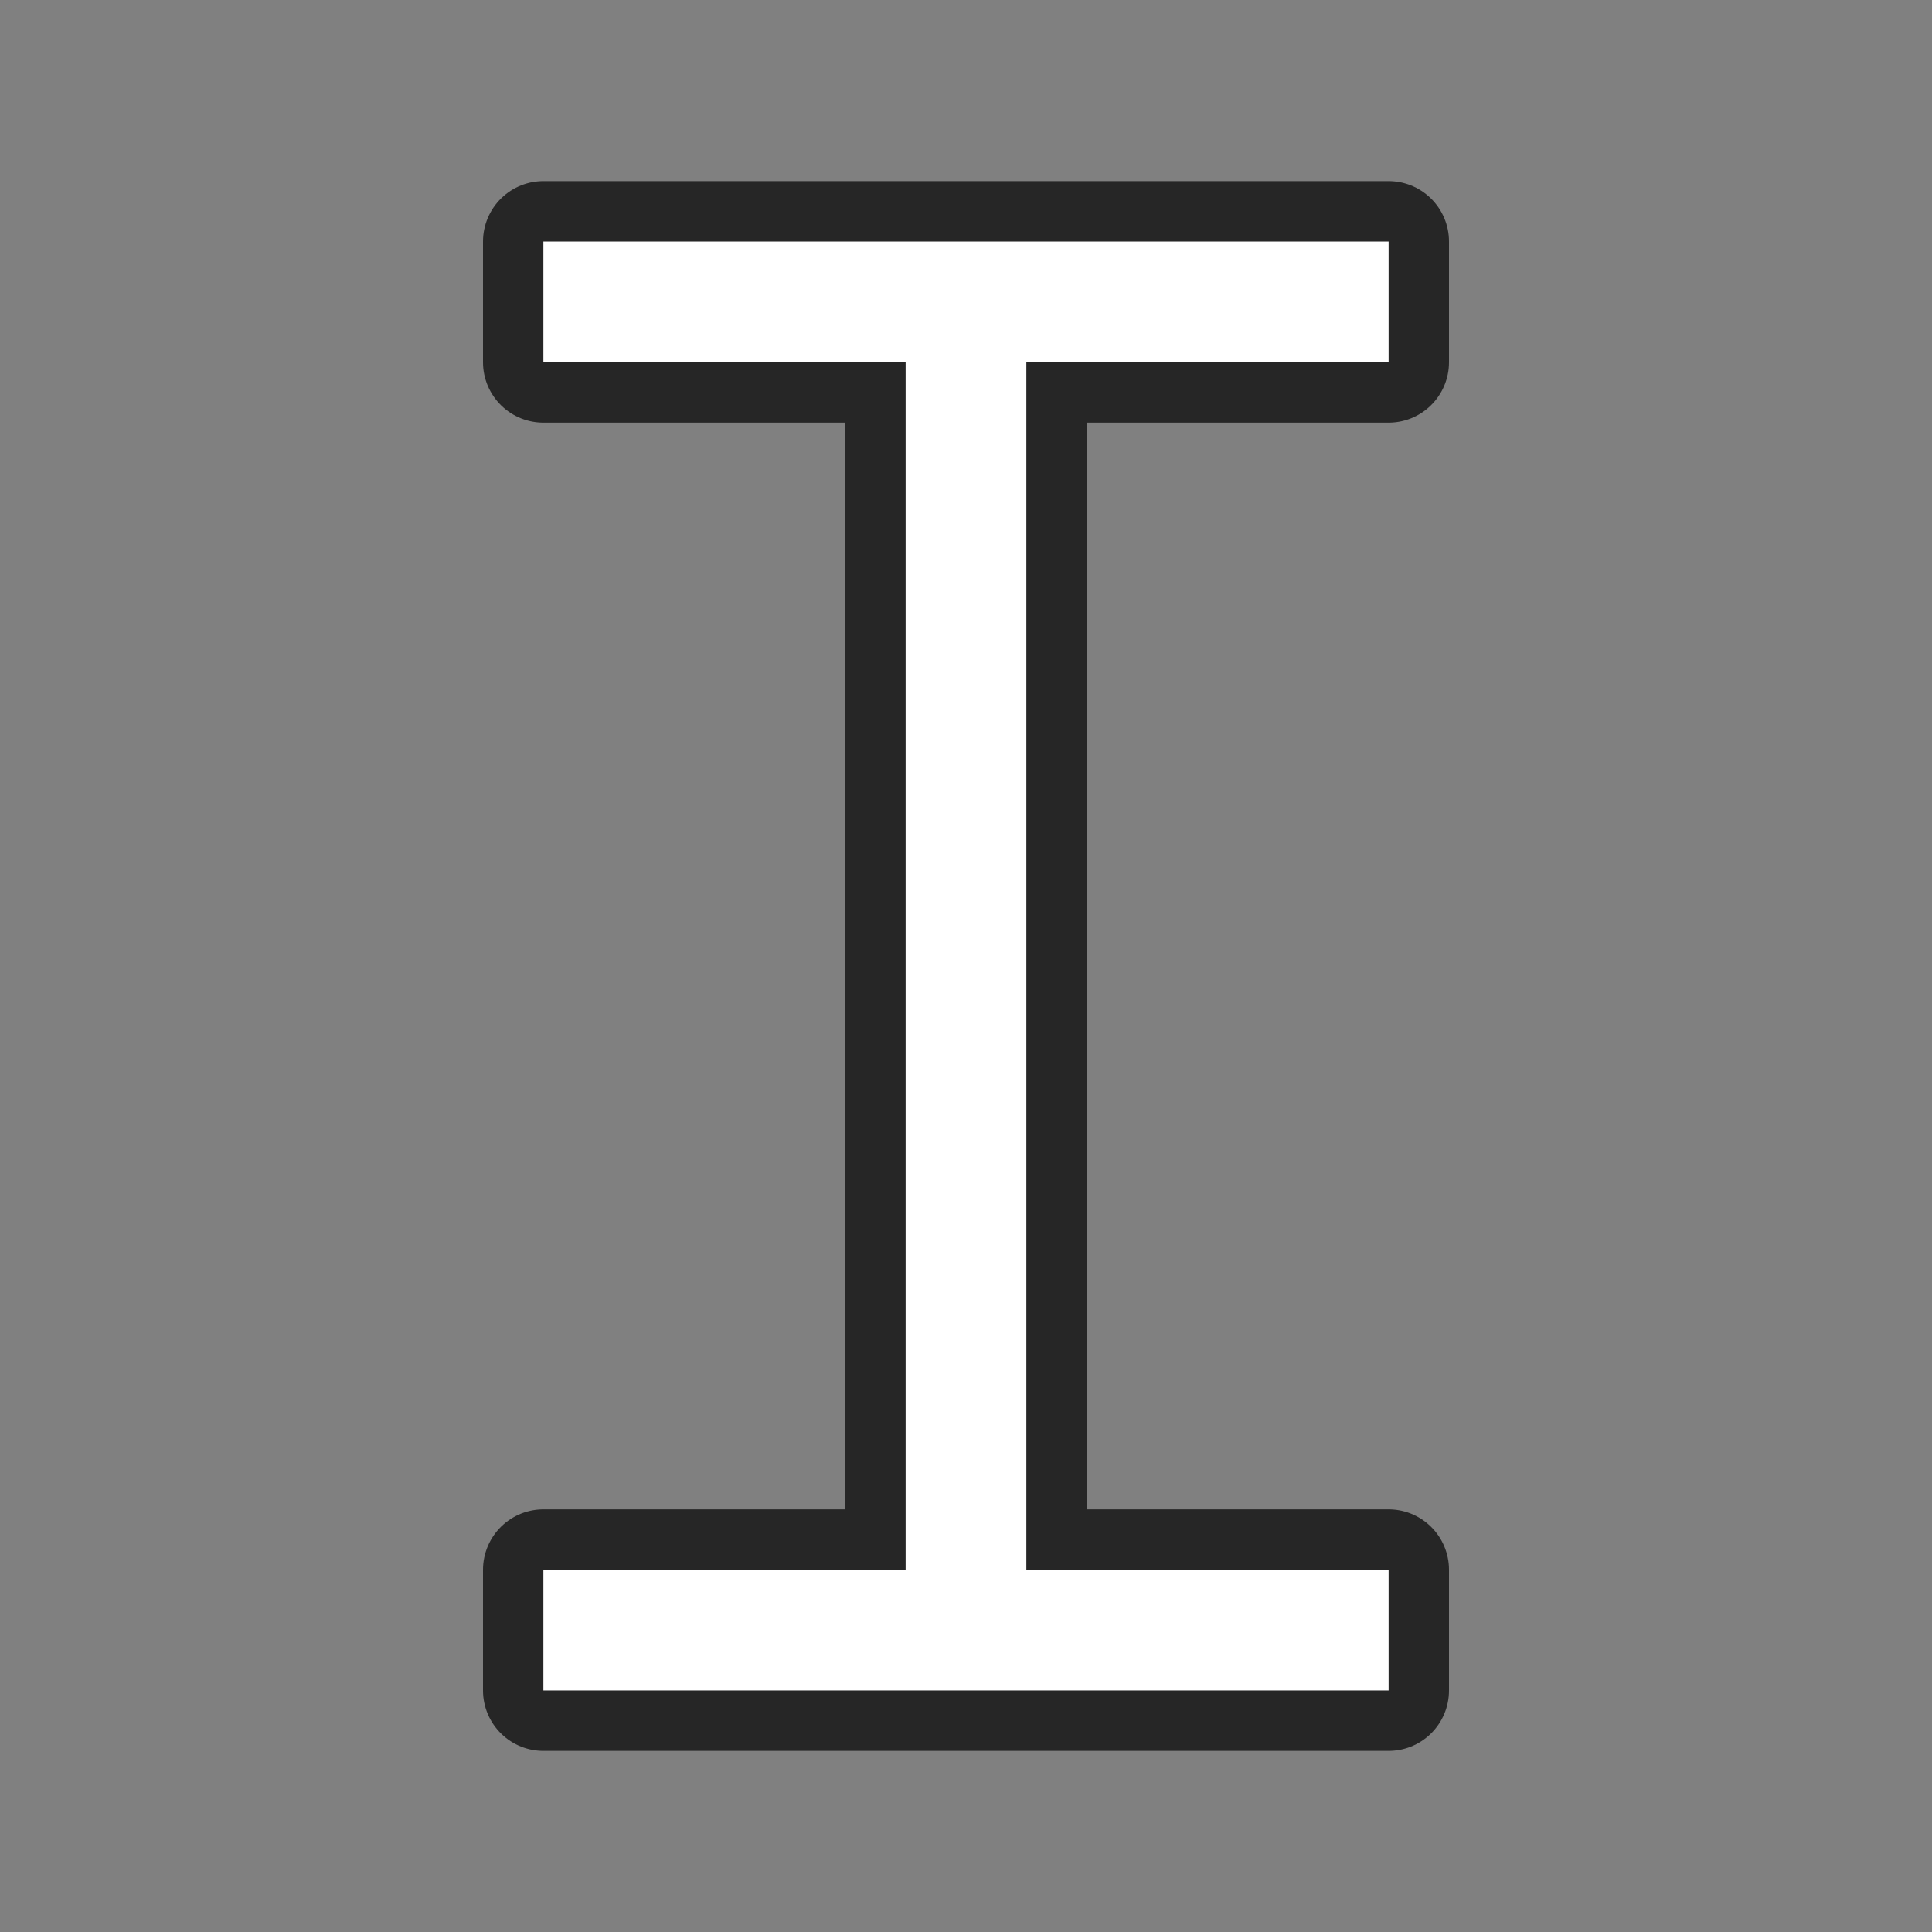 <svg xmlns="http://www.w3.org/2000/svg" viewBox="0 0 32 32"><rect x="0" y="0" width="32" height="32" fill="#808080" stroke="none"/><path d="M9 4v2h6v20H9v2h14v-2h-6V6h6V4z" stroke="#000" opacity=".7" stroke-width="2" stroke-linejoin="round"/><path d="M9 4v2h6v20H9v2h14v-2h-6V6h6V4z" fill="#fff"/></svg>